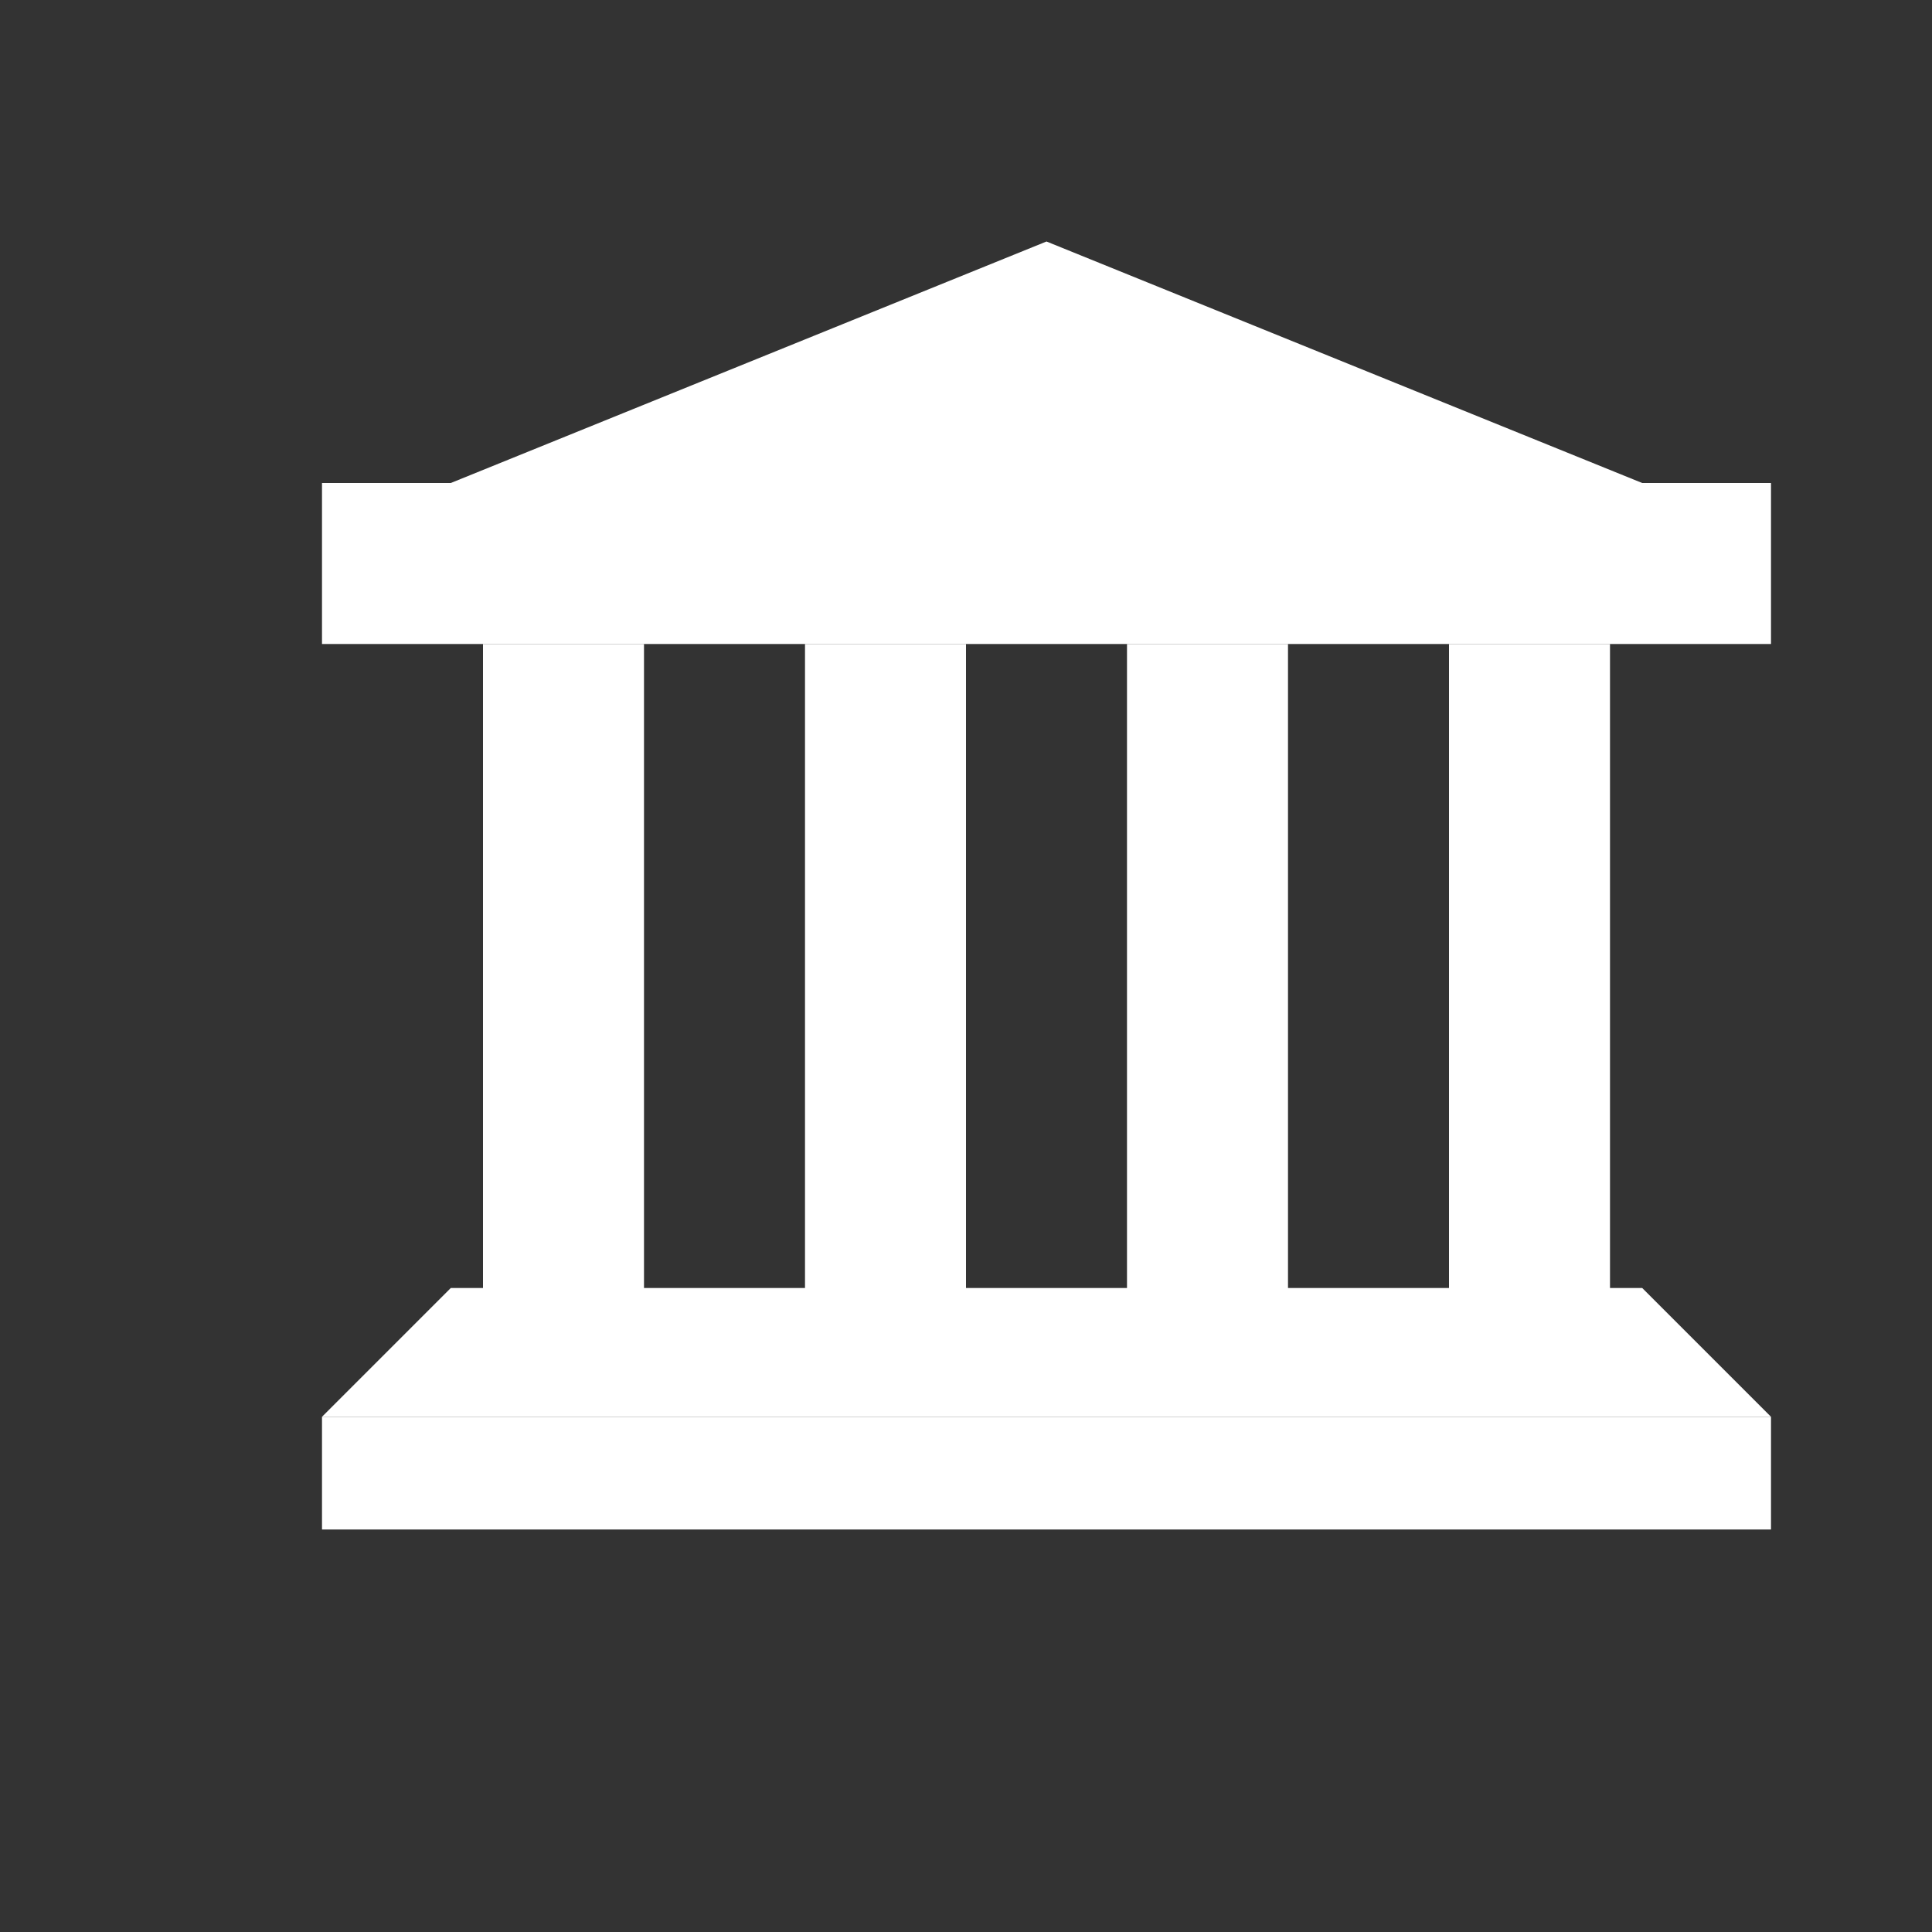 <?xml version="1.0" encoding="utf-8"?>
<!-- Generator: Adobe Illustrator 21.1.0, SVG Export Plug-In . SVG Version: 6.00 Build 0)  -->
<svg version="1.1" id="Layer_1" xmlns:sketch="http://www.bohemiancoding.com/sketch/ns"
	 xmlns="http://www.w3.org/2000/svg" xmlns:xlink="http://www.w3.org/1999/xlink" x="0px" y="0px" width="12px" height="12px"
	 viewBox="0 0 12 12" enable-background="new 0 0 12 12" xml:space="preserve">
<rect x="0" y="0" width="12" height="12" fill="#333333" stroke="none"/>
<rect x="2" y="3" fill="#FFFFFF" width="9" height="1"/>
<polygon fill="#FFFFFF" points="2.8,8 10.2,8 11,8.8 2,8.8 "/>
<polygon fill="#FFFFFF" points="2.8,3 6.5,1.5 10.2,3 "/>
<rect x="3" y="4" fill="#FFFFFF" width="1" height="4.4"/>
<rect x="5" y="4" fill="#FFFFFF" width="1" height="4.4"/>
<rect x="7" y="4" fill="#FFFFFF" width="1" height="4.4"/>
<rect x="9" y="4" fill="#FFFFFF" width="1" height="4.4"/>
<rect x="2" y="8.8" fill="#FFFFFF" width="9" height="0.7"/>
</svg>
